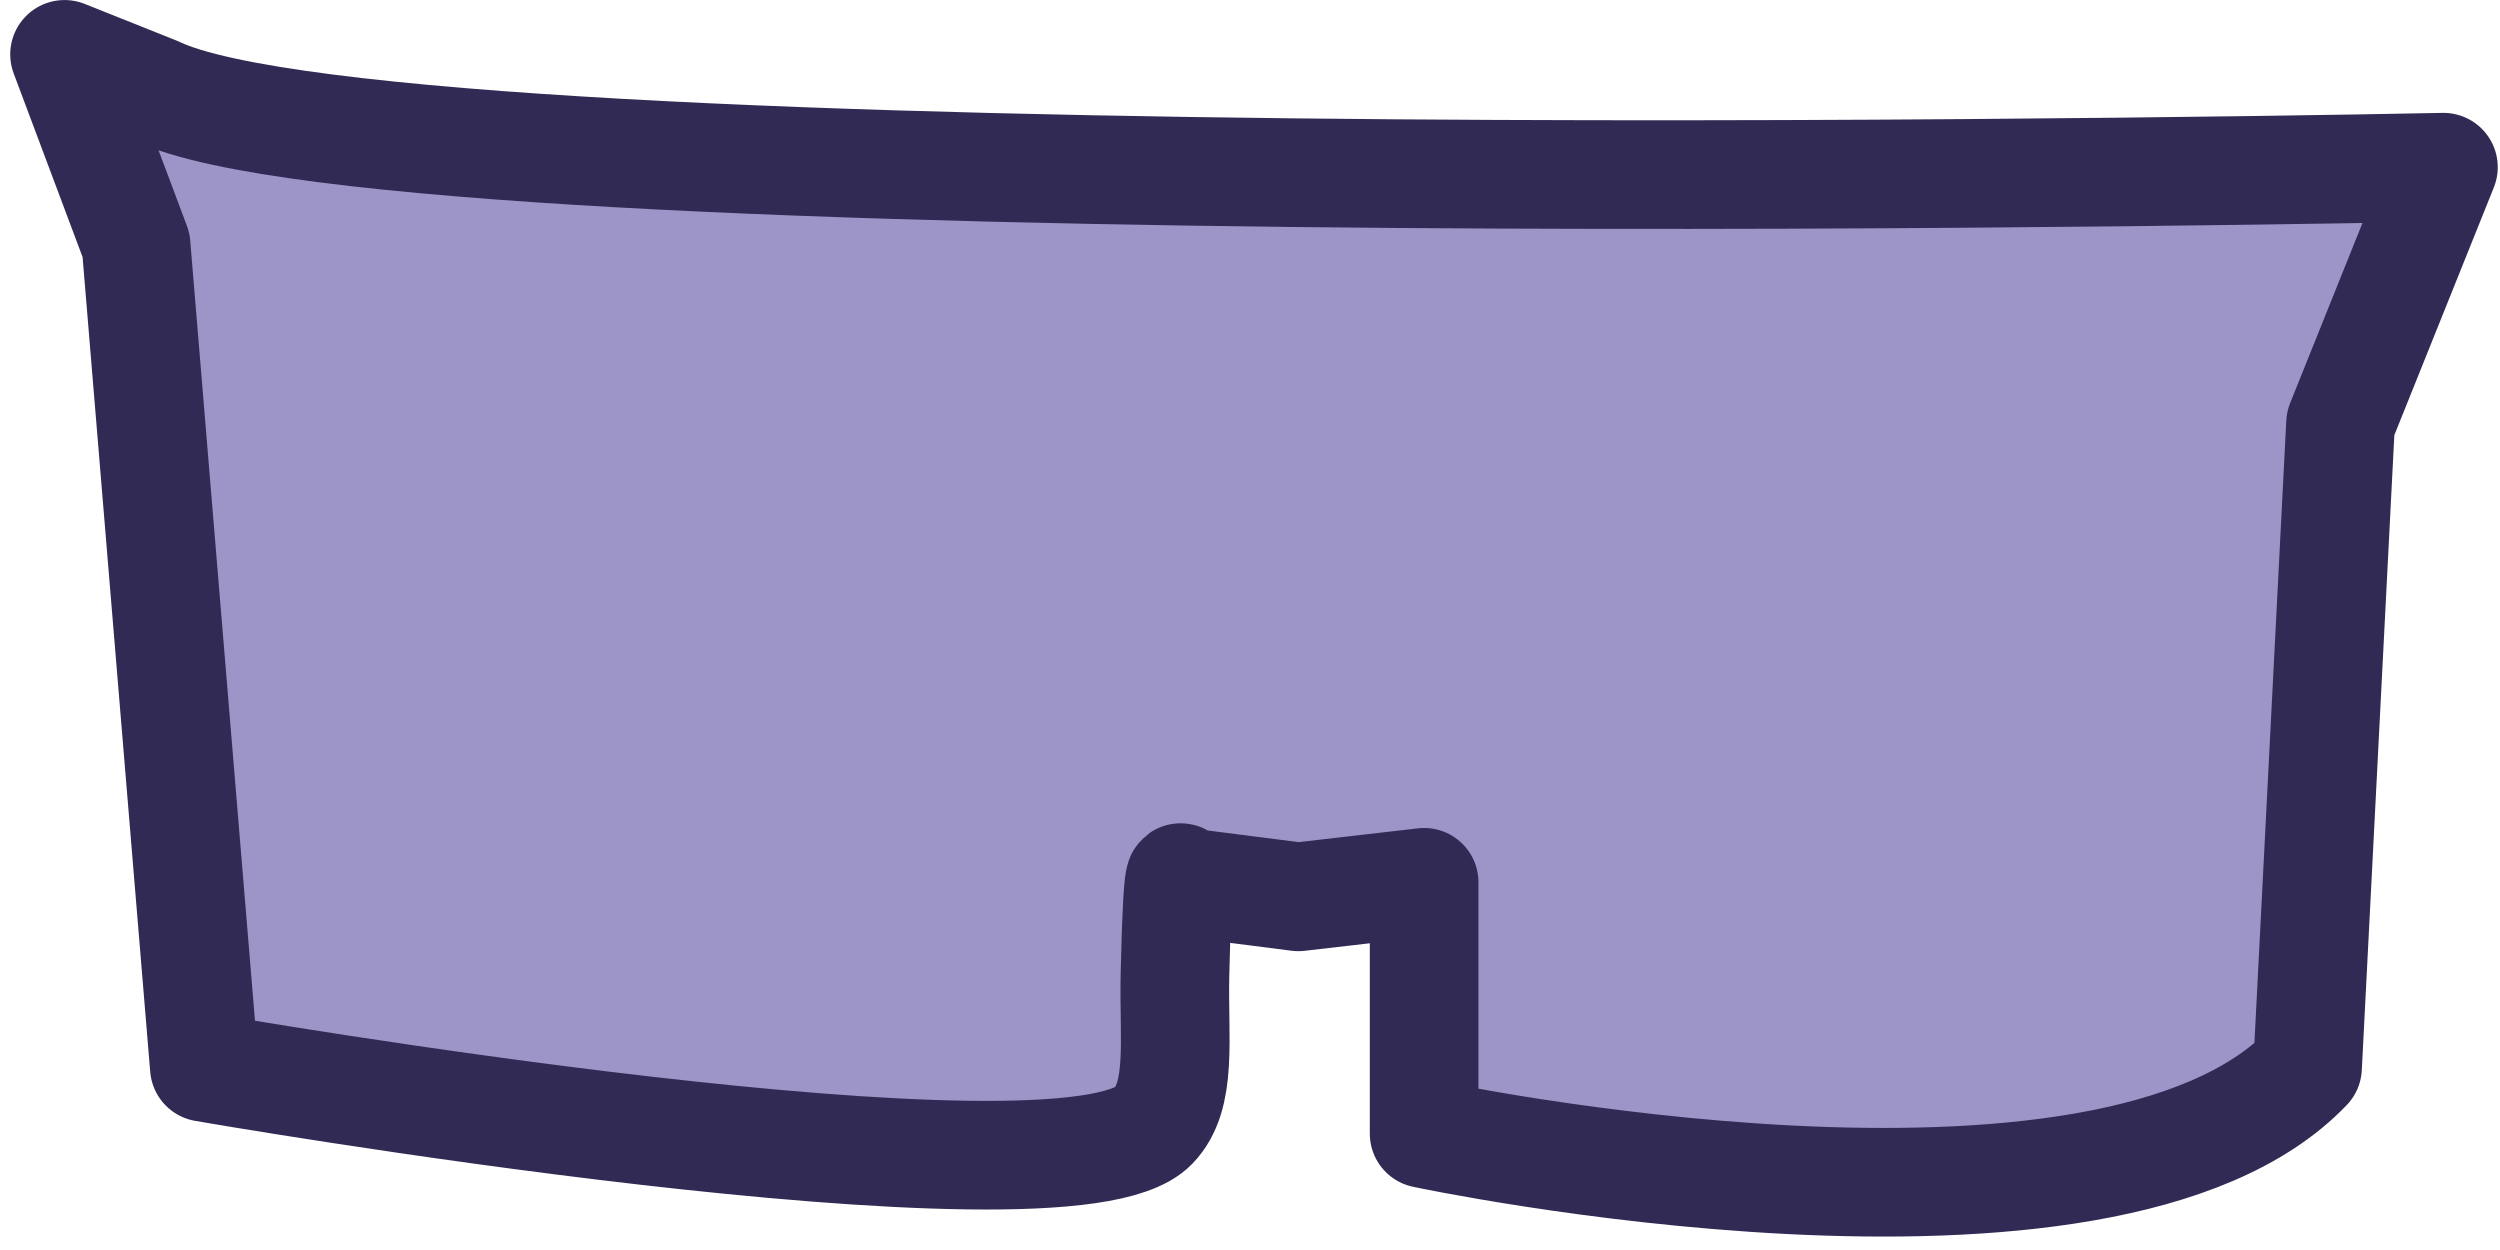 <svg width="92" height="46" viewBox="0 0 92 46" fill="none" xmlns="http://www.w3.org/2000/svg">
<path d="M5.008 9.017L7.52 39.278C7.52 39.278 39.216 44.78 42.446 41.431C43.524 40.313 43.187 38.24 43.239 35.878C43.342 31.168 43.497 32.456 43.497 32.456L47.78 33.004L52.408 32.469V41.717C52.408 41.717 77.488 47.061 84.918 39.282L86.132 15.579L89.918 6.153C89.918 6.153 14.904 7.716 5.771 3.356L2.375 2L5.008 9.017Z" fill="#9D95C8" stroke="#312A54" stroke-width="3.998" stroke-miterlimit="10" stroke-linejoin="round"/>
</svg>
